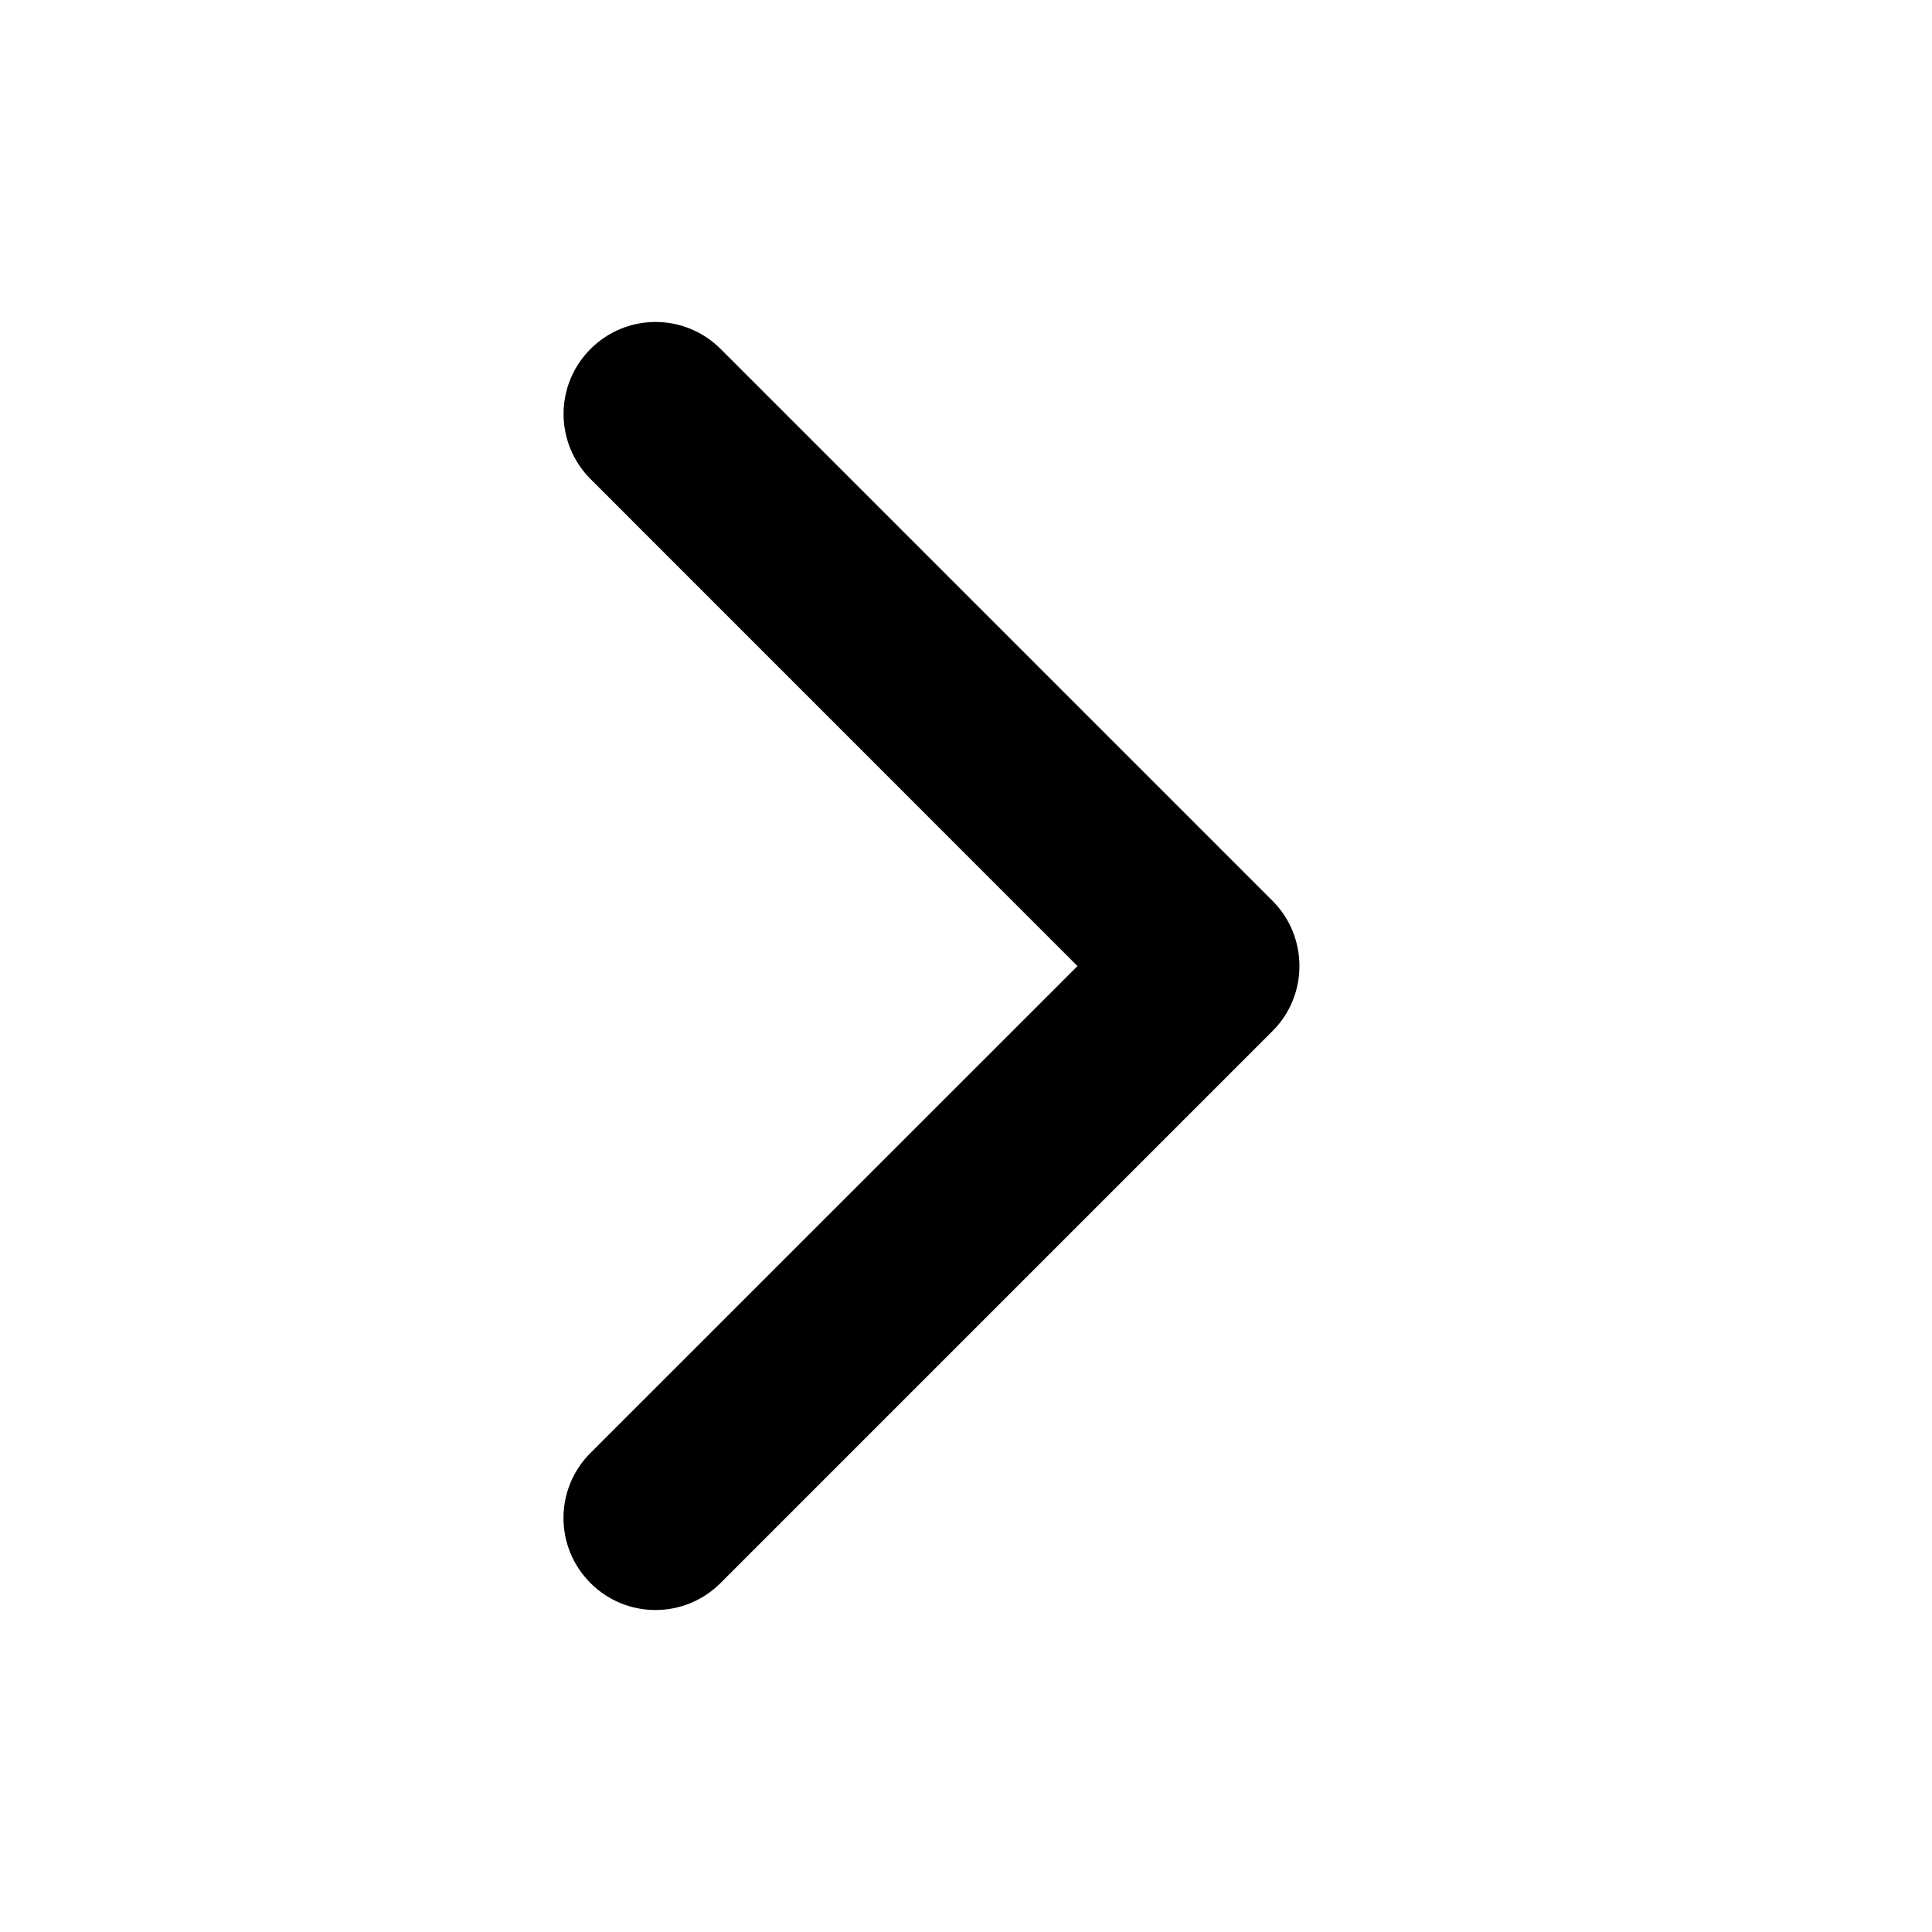 <svg width="24" height="24" viewBox="0 0 24 24" fill="none" xmlns="http://www.w3.org/2000/svg">
<path d="M16.142 12.001C16.142 12.293 16.031 12.585 15.808 12.808L8.951 19.665C8.504 20.112 7.781 20.112 7.335 19.665C6.888 19.219 6.888 18.496 7.335 18.049L13.385 12.001L7.336 5.951C6.889 5.504 6.889 4.781 7.336 4.335C7.782 3.888 8.505 3.888 8.952 4.335L15.809 11.192C16.032 11.415 16.142 11.708 16.142 12.001Z" fill="black"/>
</svg>
